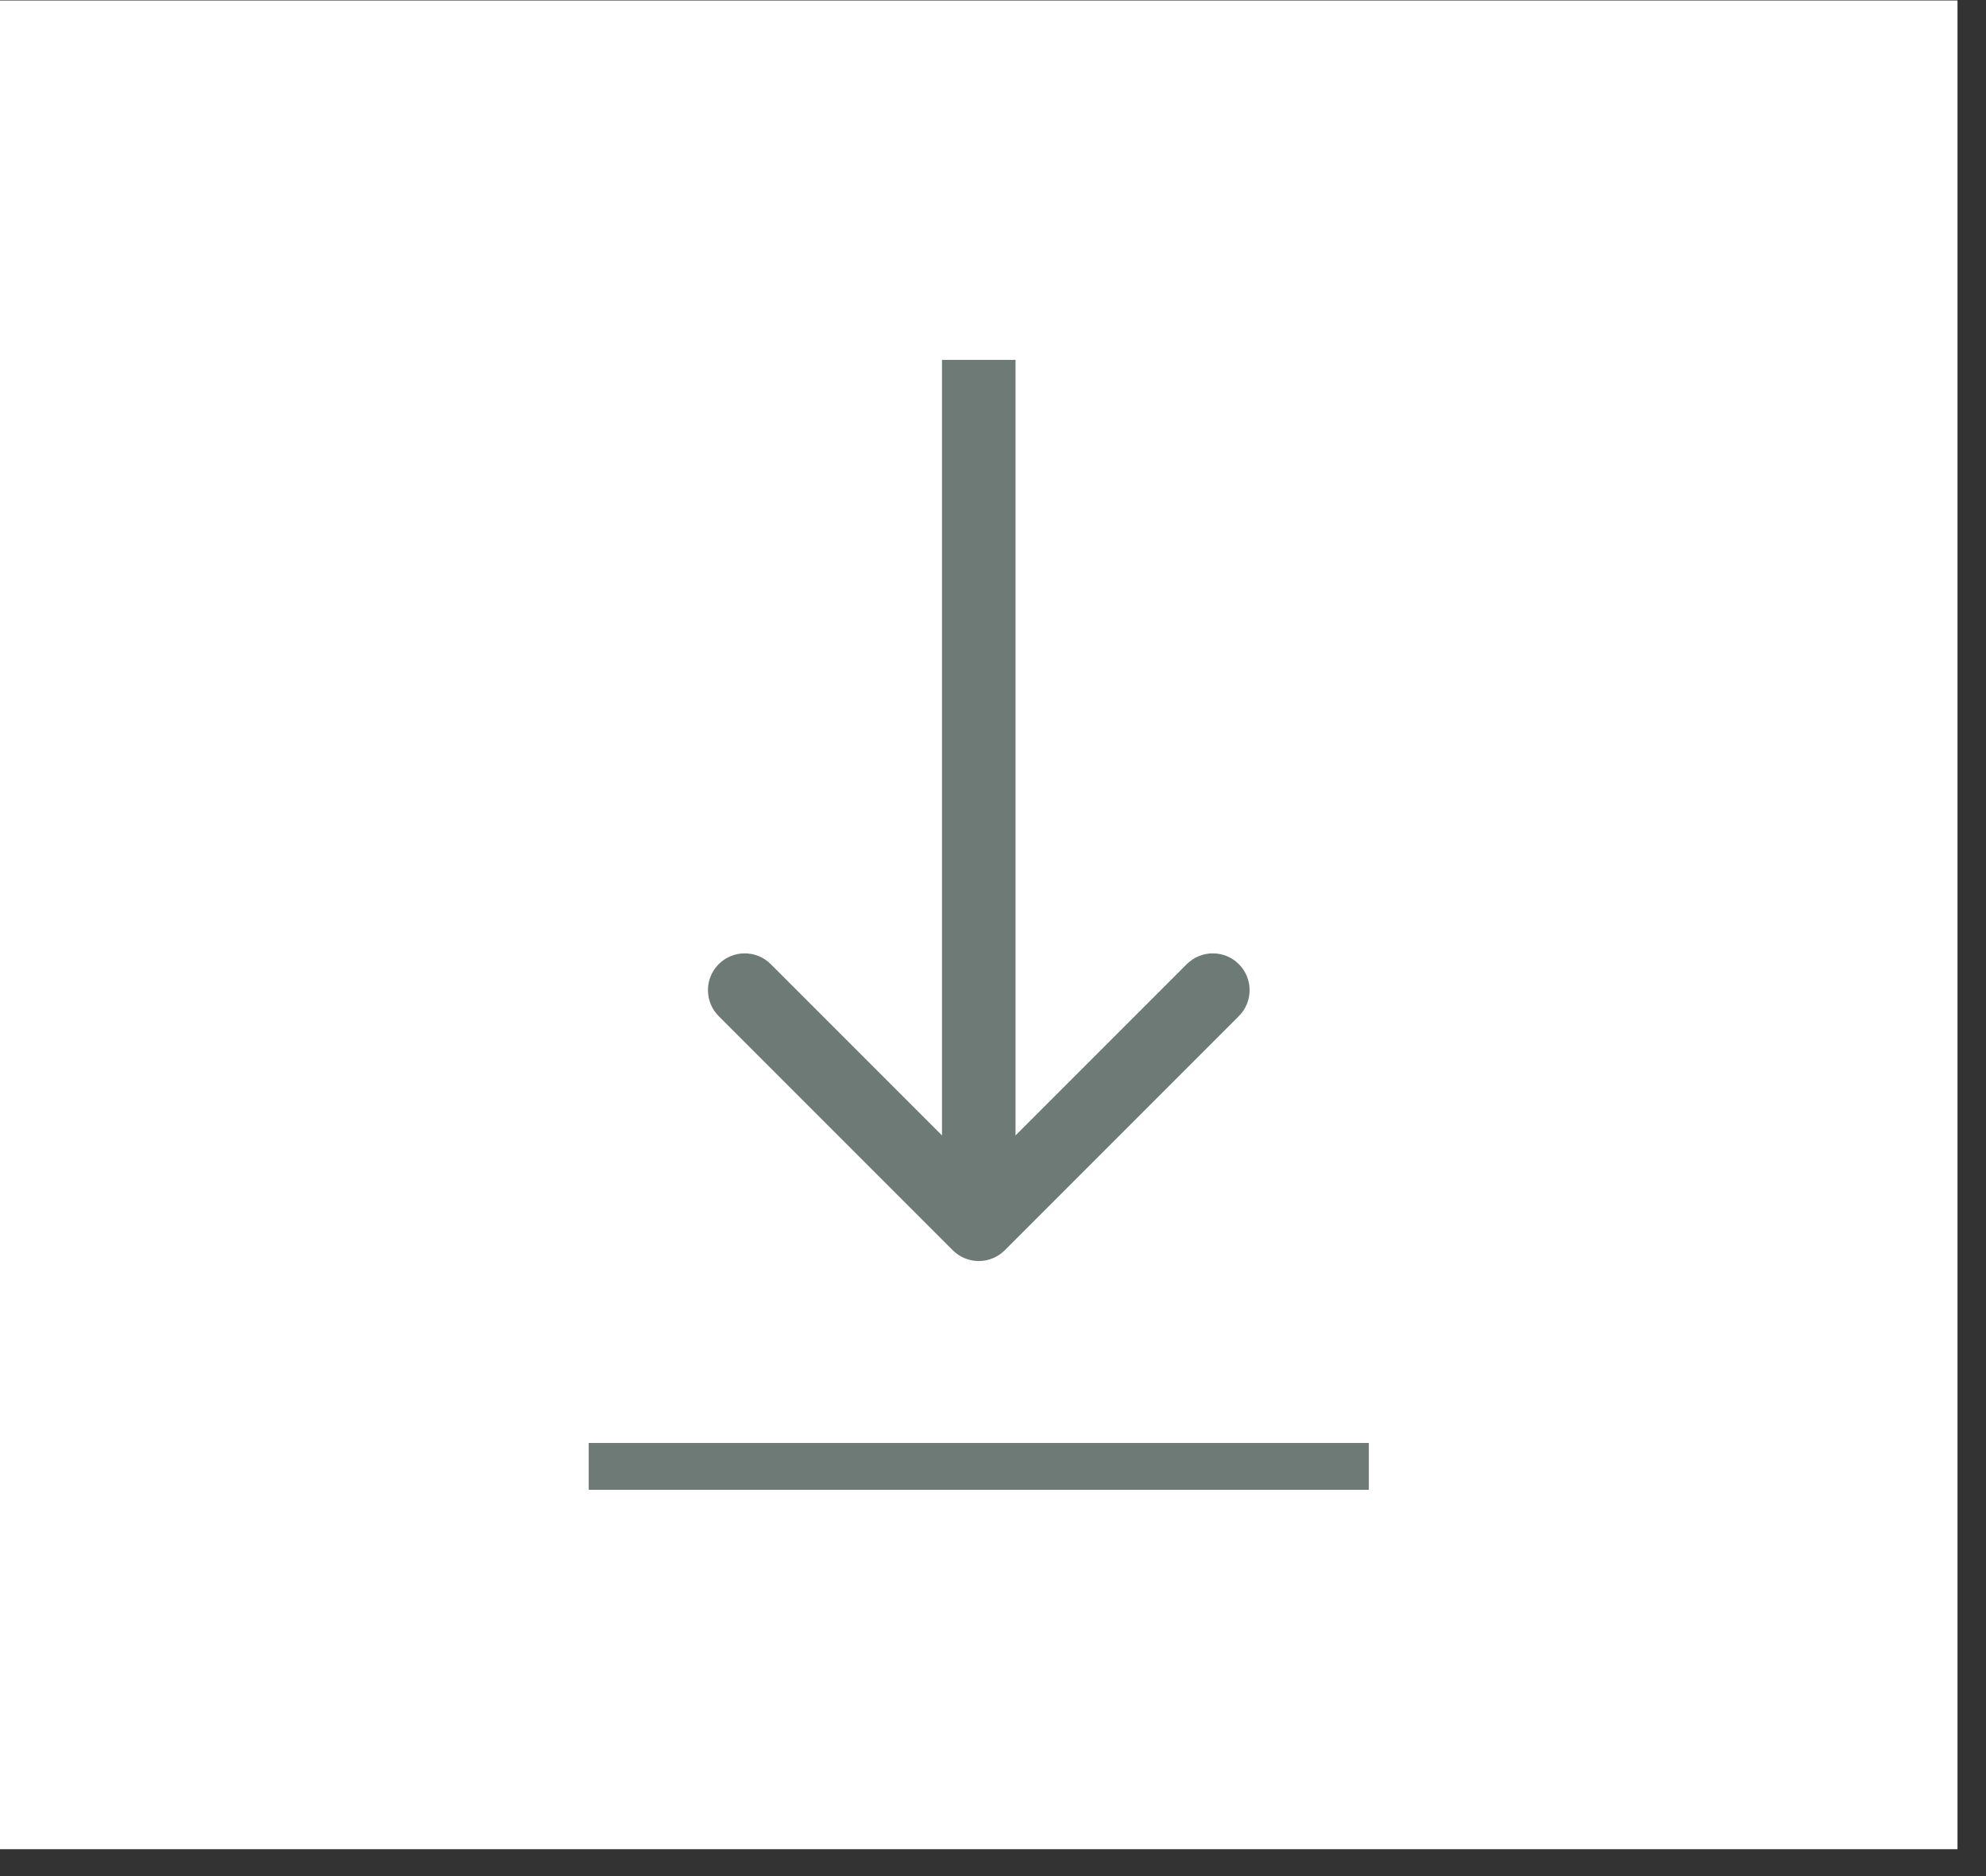 <svg width="54" height="51" viewBox="0 0 54 51" fill="none" xmlns="http://www.w3.org/2000/svg">
<rect x="0" y="0" width="54" height="51" fill="#333333" stroke="none"/>
<rect y="0.013" width="53.225" height="50.256" fill="white"/>
<path d="M25.906 33.987C26.297 34.378 26.93 34.378 27.32 33.987L33.684 27.623C34.075 27.233 34.075 26.6 33.684 26.209C33.294 25.819 32.661 25.819 32.27 26.209L26.613 31.866L20.956 26.209C20.566 25.819 19.933 25.819 19.542 26.209C19.152 26.6 19.152 27.233 19.542 27.623L25.906 33.987ZM25.613 9.783L25.613 33.28L27.613 33.28L27.613 9.783L25.613 9.783Z" fill="#6E7A76"/>
<rect x="16.007" y="39.226" width="21.212" height="1.273" fill="#6E7A76"/>
</svg>
